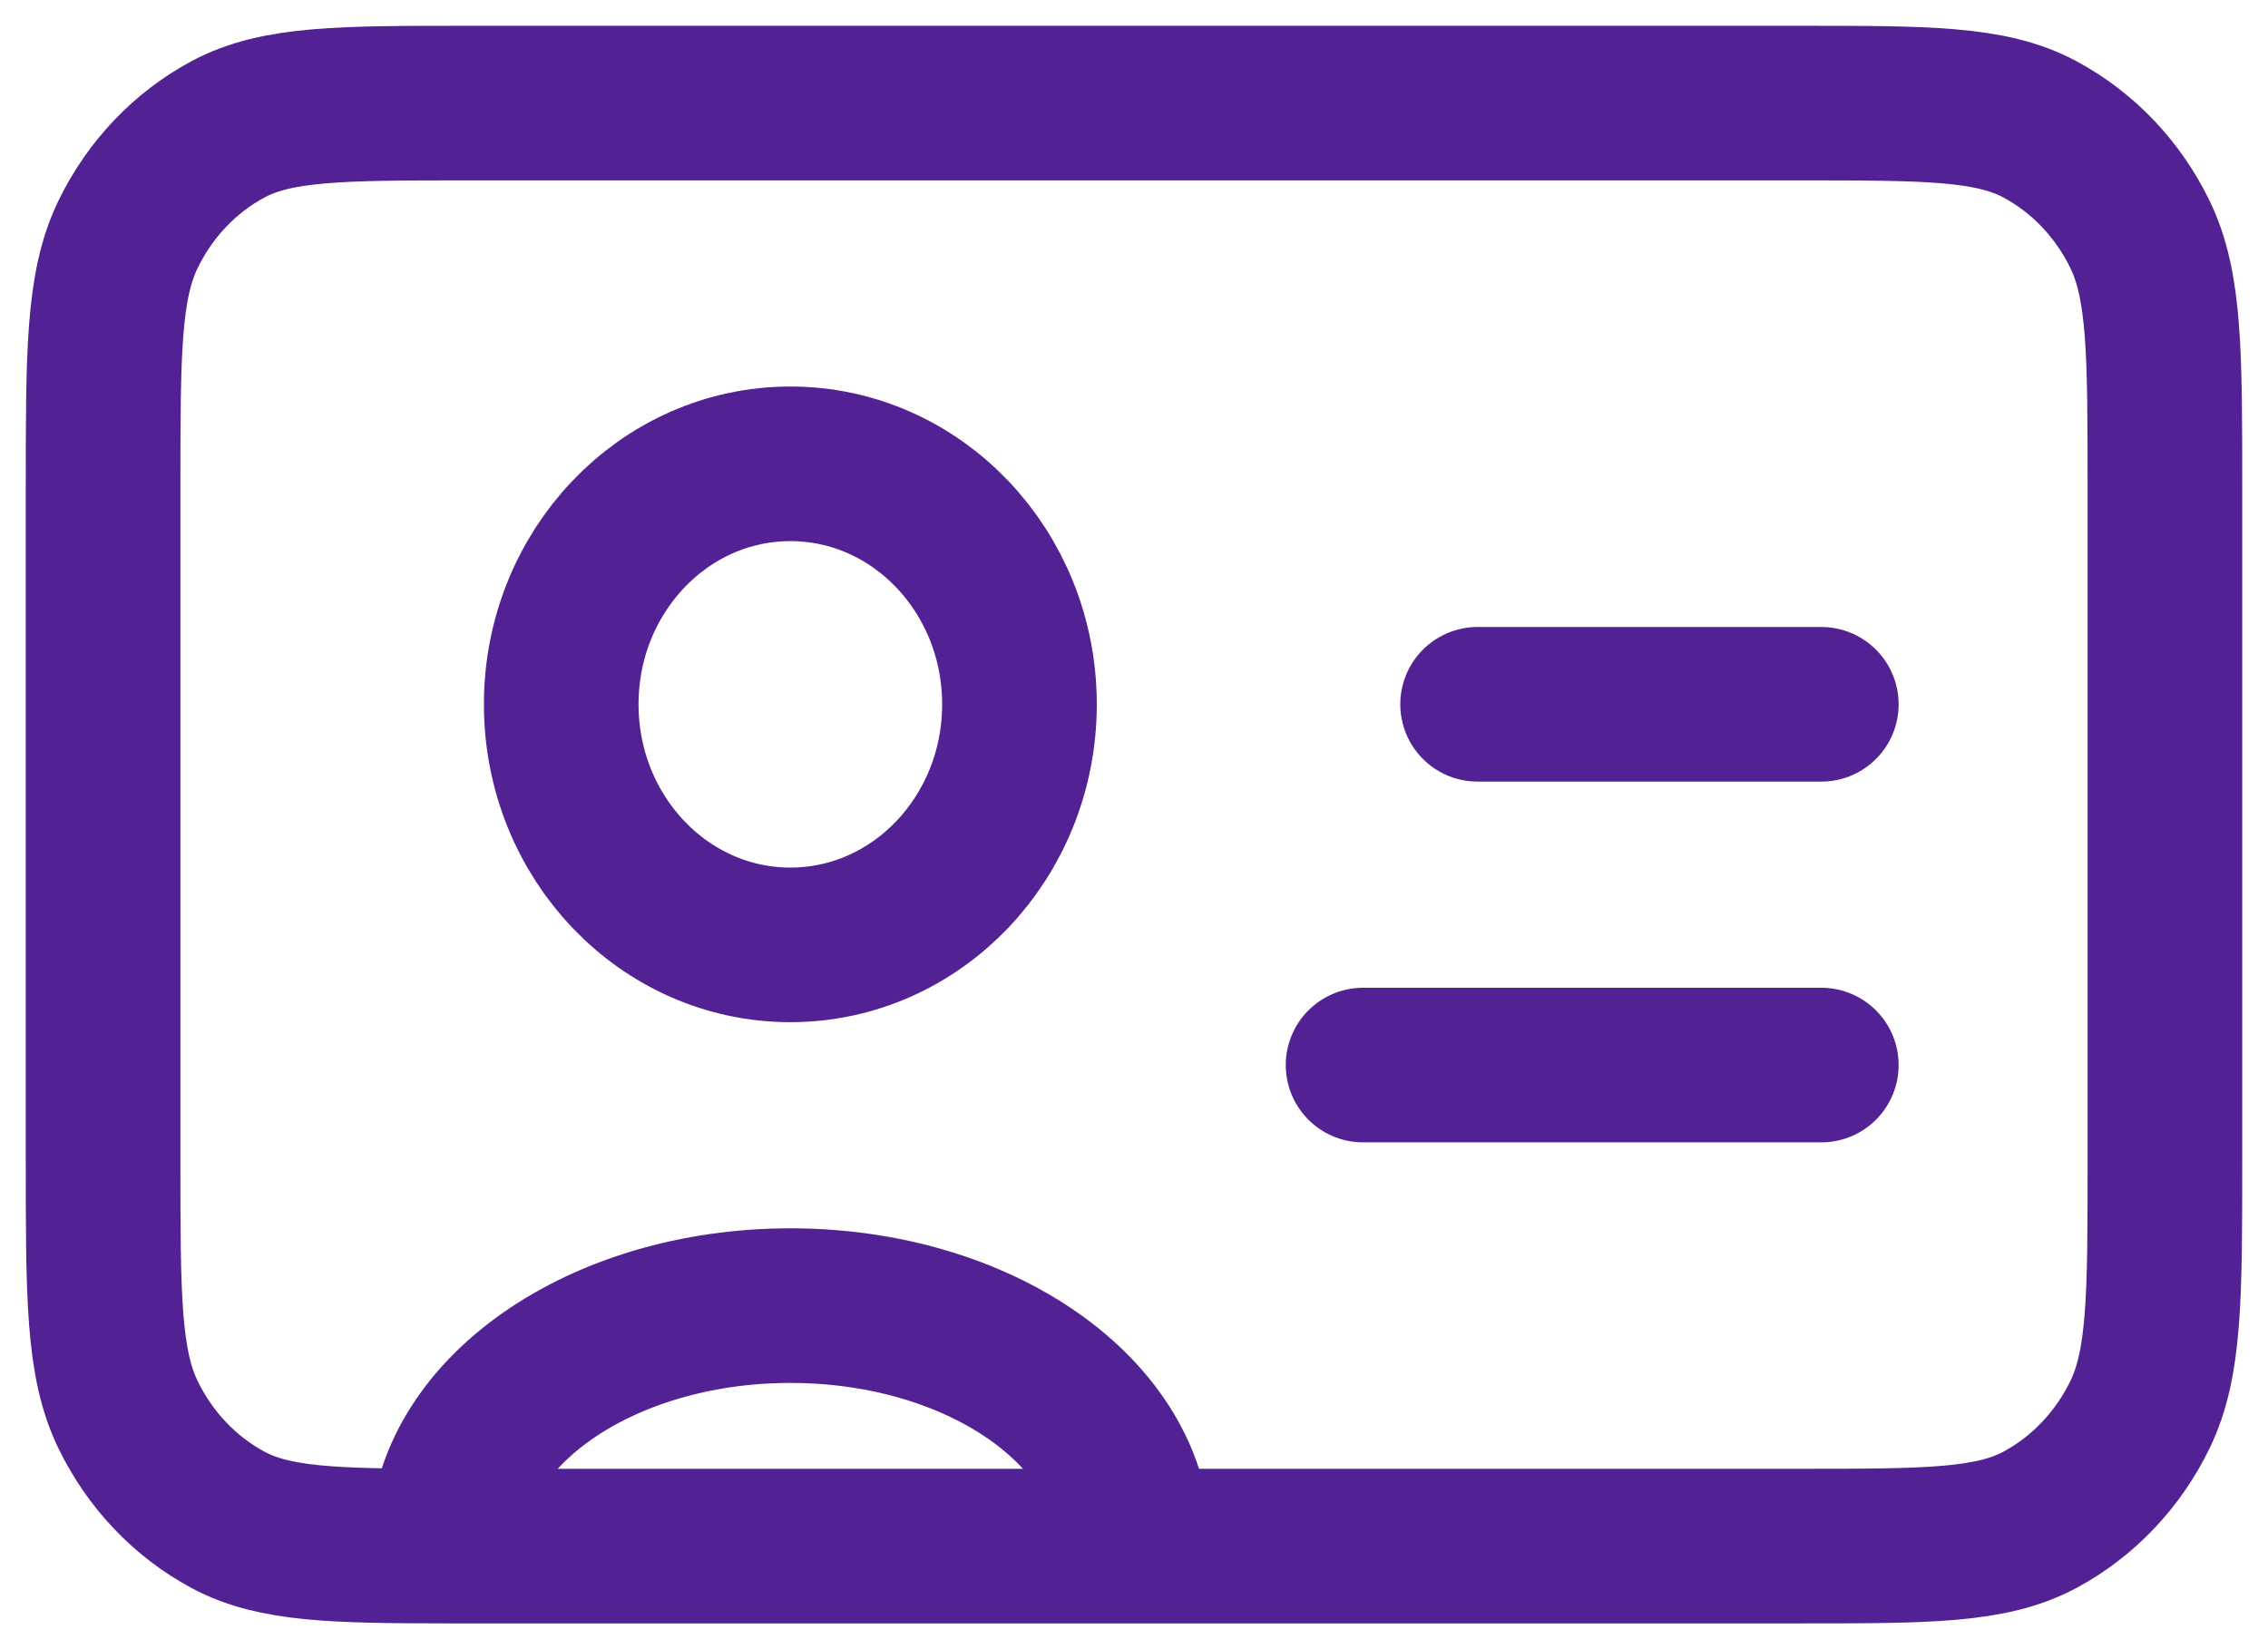 <svg width="22" height="16" viewBox="0 0 22 16" fill="none" xmlns="http://www.w3.org/2000/svg">
<path d="M4.333 15C4.404 15 4.477 15 4.552 15H11M4.333 15C3.235 14.999 2.659 14.985 2.213 14.746C1.795 14.522 1.455 14.164 1.242 13.725C1 13.226 1 12.574 1 11.267V4.734C1 3.427 1 2.773 1.242 2.274C1.455 1.835 1.795 1.478 2.213 1.254C2.688 1 3.311 1 4.556 1H17.445C18.689 1 19.311 1 19.786 1.254C20.204 1.478 20.545 1.835 20.758 2.274C21 2.772 21 3.425 21 4.73V11.27C21 12.575 21 13.227 20.758 13.725C20.545 14.164 20.204 14.522 19.786 14.746C19.311 15 18.69 15 17.448 15H11M4.333 15C4.333 13.711 5.826 12.667 7.667 12.667C9.508 12.667 11 13.711 11 15M4.333 15C4.333 15 4.333 15 4.333 15ZM17.667 10.333H13.222M17.667 6.833H14.333M7.667 9.167C6.439 9.167 5.444 8.122 5.444 6.833C5.444 5.545 6.439 4.5 7.667 4.5C8.894 4.5 9.889 5.545 9.889 6.833C9.889 8.122 8.894 9.167 7.667 9.167Z" stroke="#522193" stroke-width="1.5" stroke-linecap="round" stroke-linejoin="round"/>
</svg>
